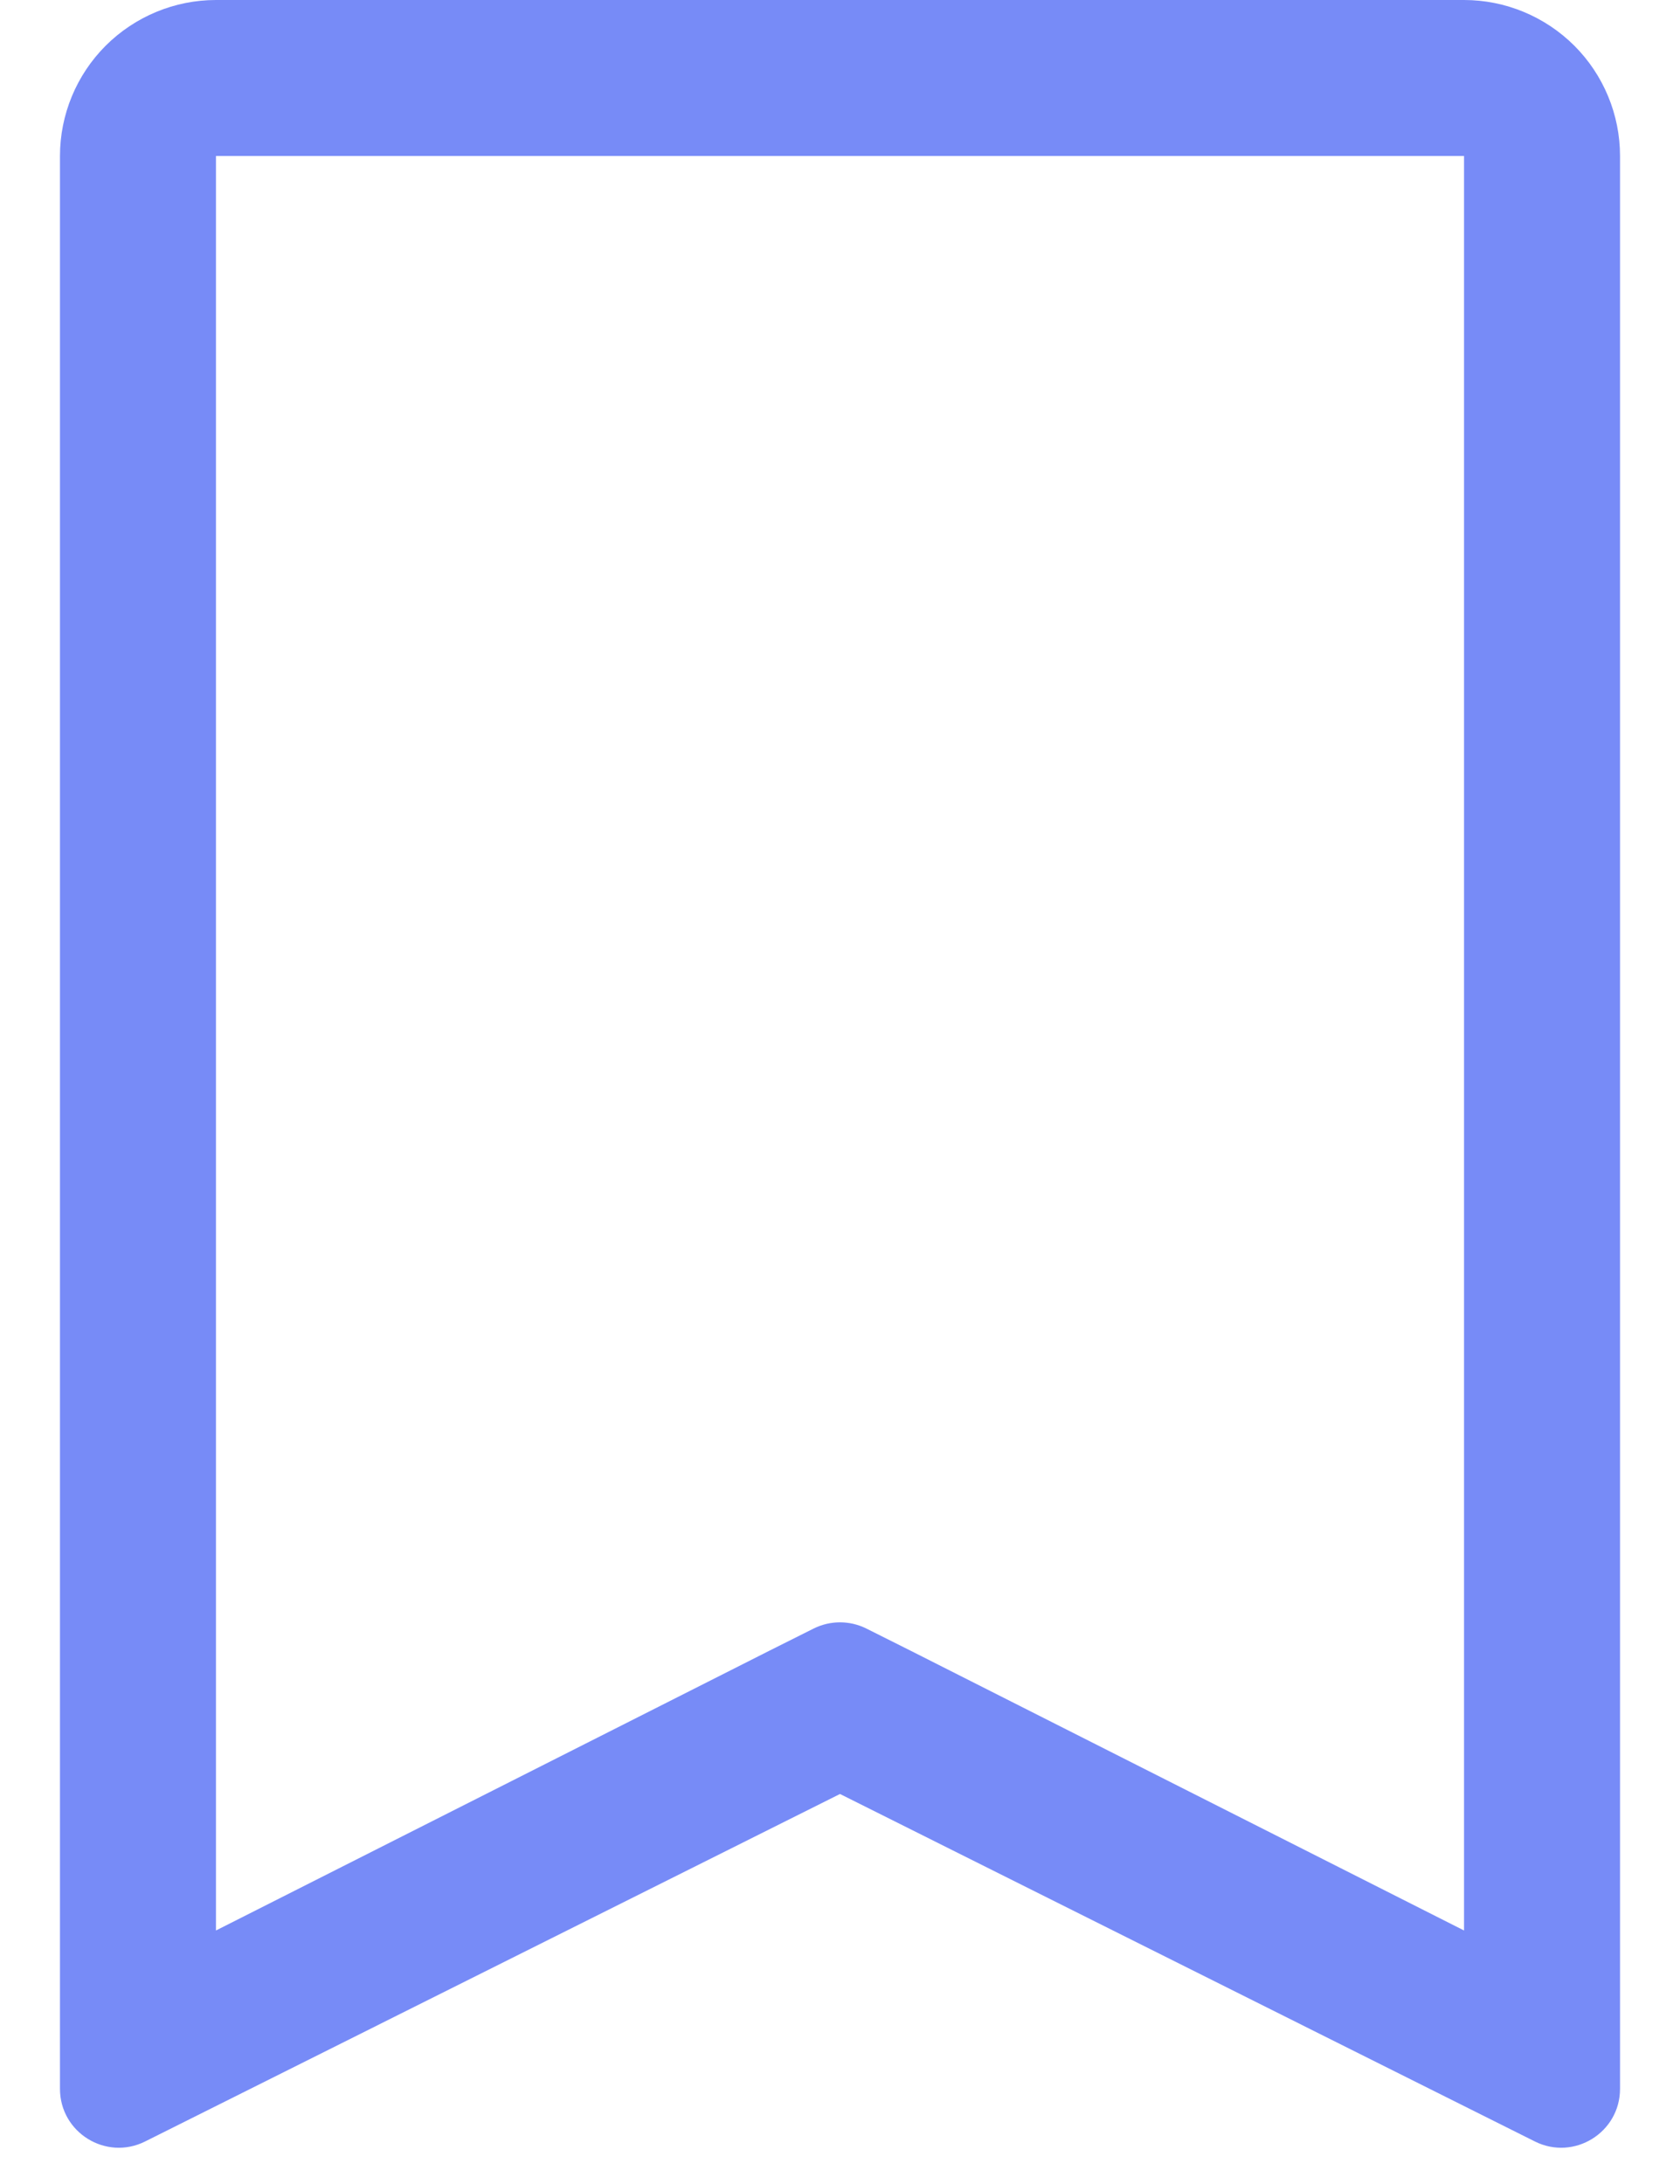 <svg width="20" height="26" viewBox="0 0 20 26" fill="none" xmlns="http://www.w3.org/2000/svg">
<path d="M17.429 1.857V22.982L10.836 19.649L10.313 19.387C10.116 19.289 9.884 19.289 9.687 19.387L9.164 19.649L2.571 22.982V1.857H17.429ZM17.429 0H2.571C2.079 0 1.607 0.196 1.258 0.544C0.91 0.892 0.714 1.365 0.714 1.857V24.867C0.714 25.388 1.262 25.726 1.727 25.494L10 21.357L18.273 25.494C18.738 25.726 19.286 25.388 19.286 24.867V1.857C19.286 1.365 19.09 0.892 18.742 0.544C18.393 0.196 17.921 0 17.429 0Z" fill="#778BF7"/>
</svg>
